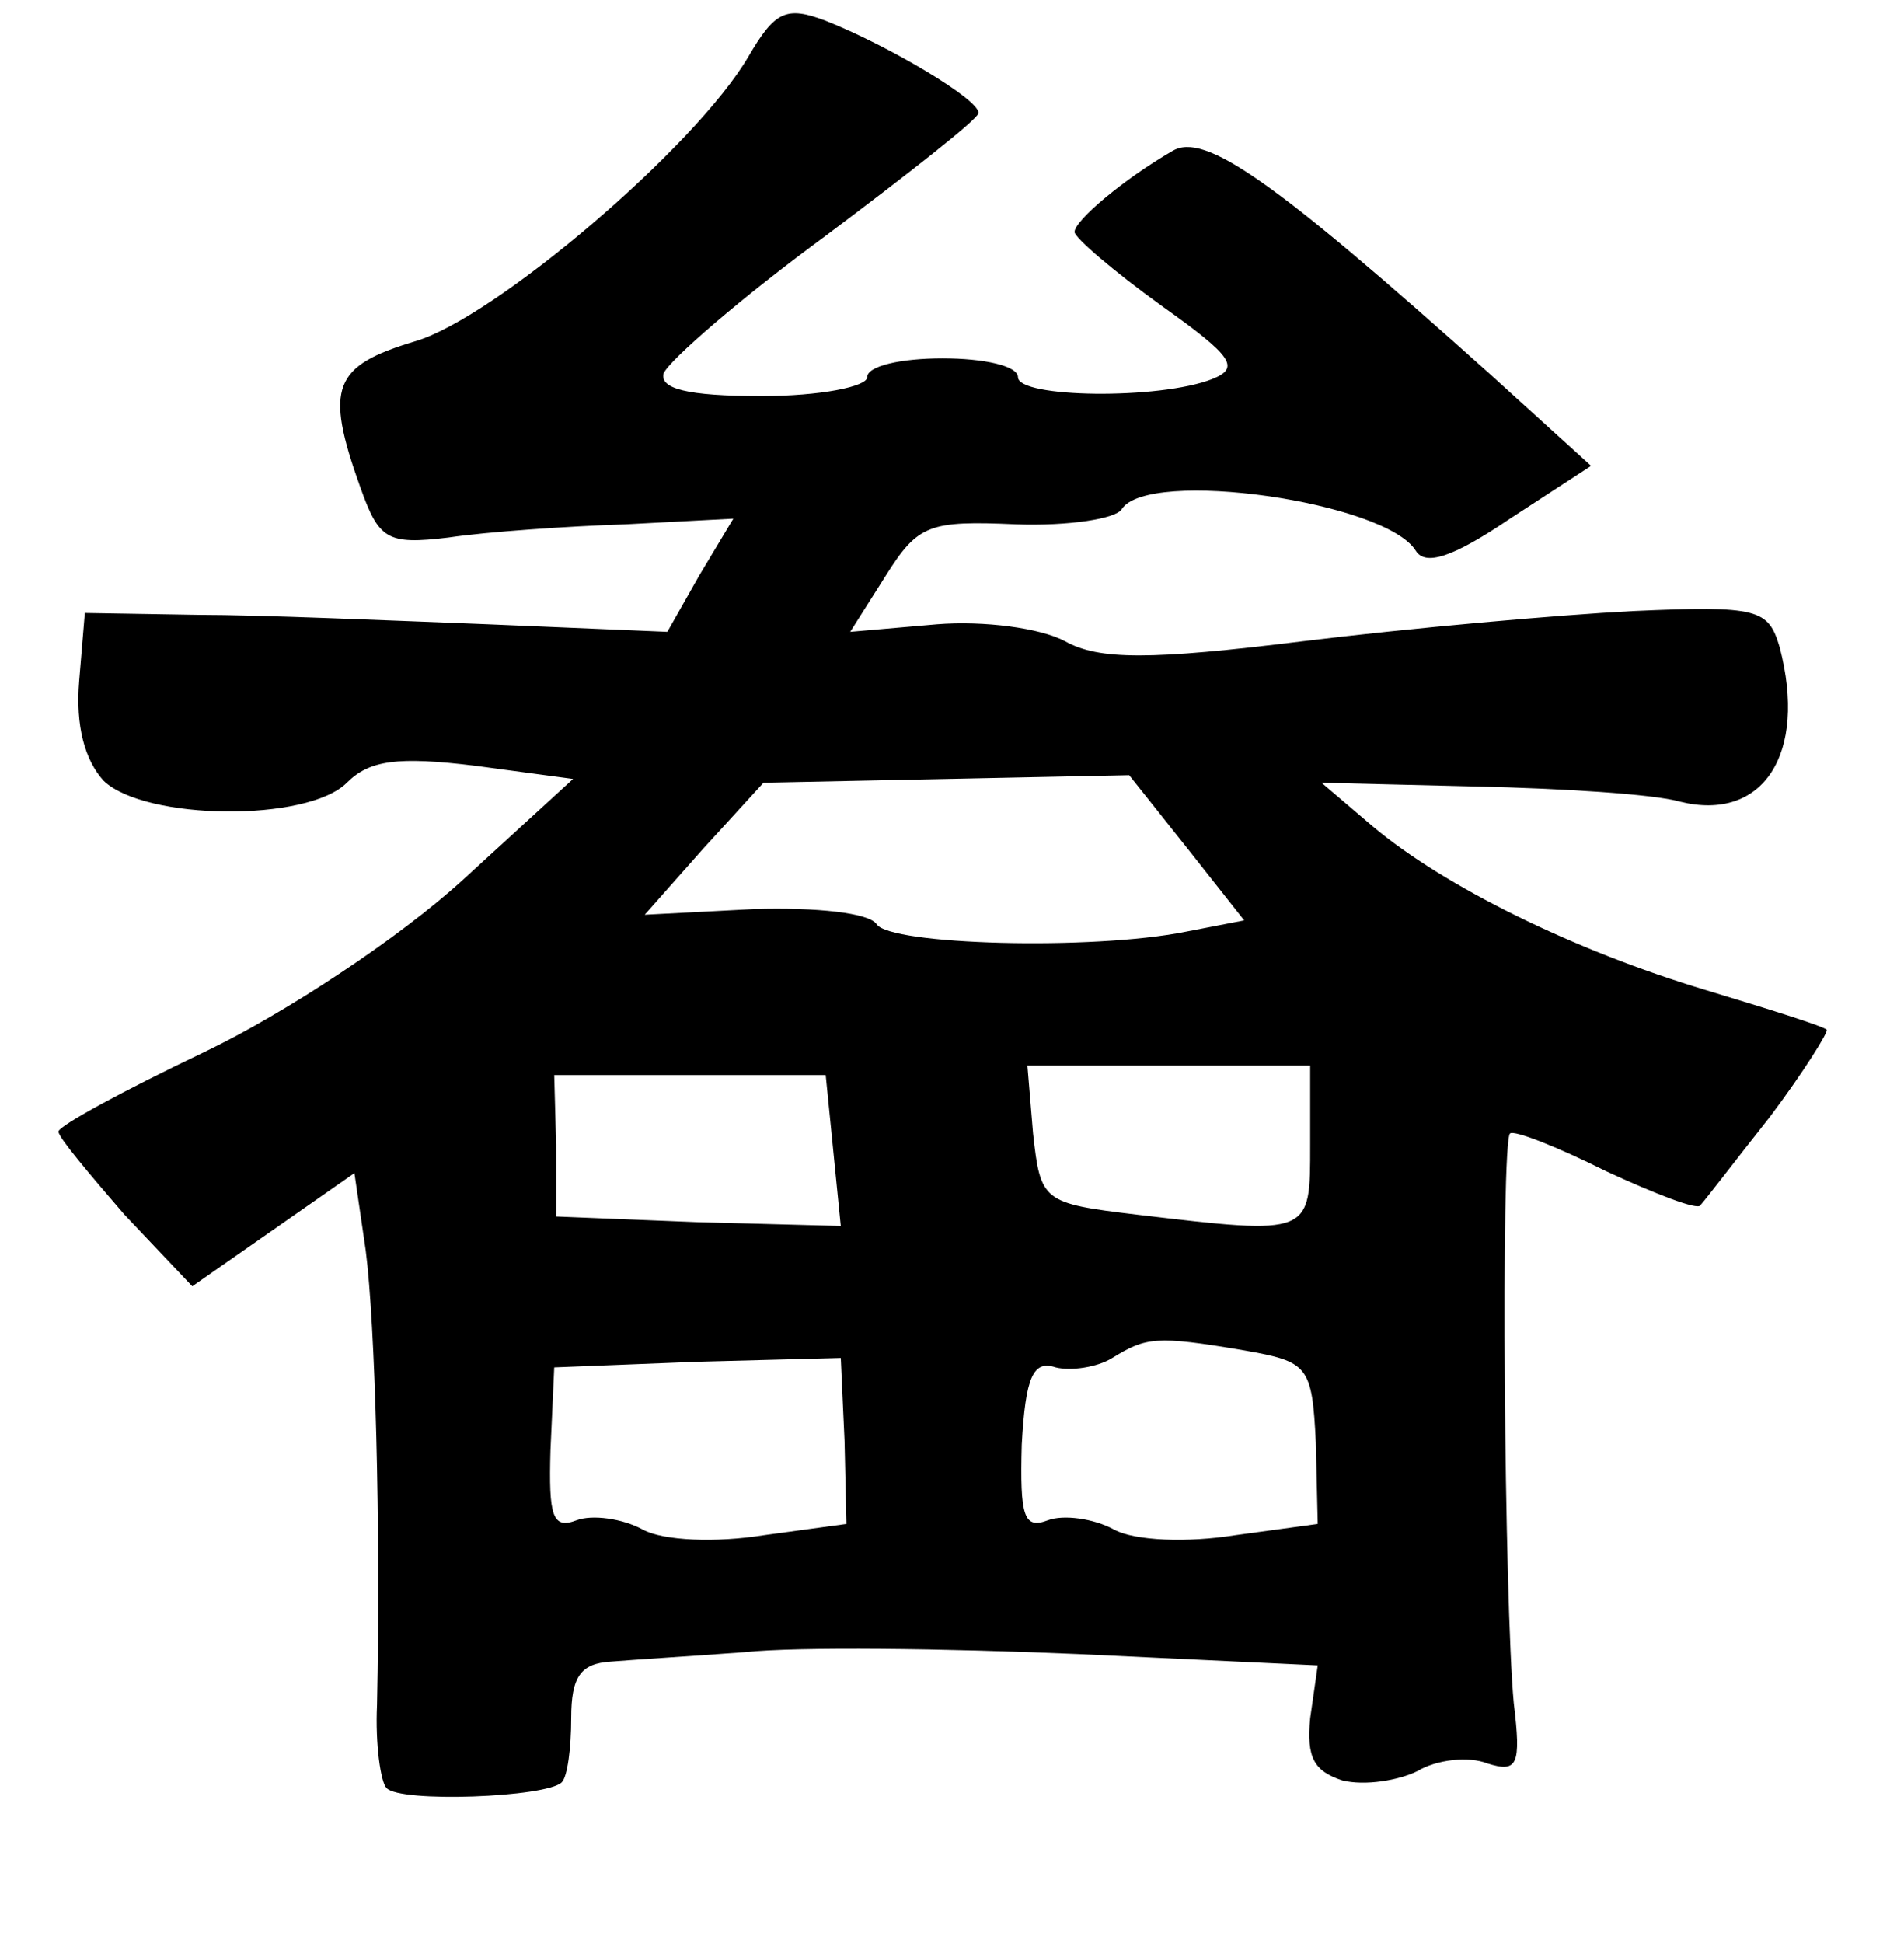<?xml version="1.0" standalone="no"?>
<!DOCTYPE svg PUBLIC "-//W3C//DTD SVG 20010904//EN"
 "http://www.w3.org/TR/2001/REC-SVG-20010904/DTD/svg10.dtd">
<svg version="1.0" xmlns="http://www.w3.org/2000/svg"
 width="101pt" height="103pt" viewBox="0 0 101 103"
 preserveAspectRatio="xMidYMid meet">
<g transform="translate(0,103) scale(0.1,-0.1)"
fill="#000000" stroke="none">
<path d="M397 1000 c-28 -48 -135 -139 -177 -151 -43 -13 -48 -24 -29 -77 10
-28 14 -31 47 -27 20 3 63 6 94 7 l57 3 -18 -30 -17 -30 -95 4 c-52 2 -121 5
-154 5 l-60 1 -3 -36 c-2 -24 3 -42 13 -53 22 -21 108 -22 129 -1 12 12 27 14
68 9 l52 -7 -59 -54 c-33 -30 -93 -70 -137 -91 -42 -20 -77 -39 -77 -42 0 -3
16 -22 35 -44 l36 -38 43 30 43 30 6 -41 c5 -39 8 -145 6 -241 -1 -21 2 -41 5
-44 7 -8 85 -5 93 3 3 3 5 18 5 34 0 22 5 29 21 30 12 1 44 3 71 5 28 3 107 2
177 -1 l127 -6 -4 -28 c-2 -21 2 -28 17 -33 12 -3 30 0 40 5 10 6 27 8 37 4
16 -5 18 -1 14 32 -5 53 -7 297 -2 302 2 2 25 -7 51 -20 26 -12 49 -21 50 -18
2 2 18 23 37 47 18 24 31 45 30 46 -2 2 -31 11 -64 21 -70 21 -139 55 -177 87
l-27 23 82 -2 c45 -1 94 -4 108 -8 44 -11 68 25 53 82 -6 20 -11 22 -78 19
-39 -2 -118 -9 -175 -16 -81 -10 -108 -10 -126 0 -13 7 -43 11 -68 9 l-46 -4
19 30 c17 27 23 29 69 27 28 -1 53 3 56 8 14 22 140 4 156 -22 5 -8 19 -4 50
17 l43 28 -54 49 c-115 103 -151 128 -168 118 -26 -15 -52 -37 -52 -43 0 -3
21 -21 46 -39 38 -27 42 -33 27 -39 -28 -11 -103 -10 -103 1 0 6 -18 10 -40
10 -22 0 -40 -4 -40 -10 0 -5 -25 -10 -56 -10 -40 0 -54 4 -52 12 3 7 41 40
86 73 44 33 81 62 81 65 1 7 -48 36 -81 49 -21 8 -27 5 -41 -19z m233 -420
l30 -38 -31 -6 c-50 -10 -157 -7 -164 4 -4 6 -32 9 -65 8 l-58 -3 31 35 32 35
97 2 97 2 31 -39z m65 -157 c0 -48 1 -48 -92 -37 -50 6 -51 7 -55 43 l-3 36
75 0 75 0 0 -42z m-253 -3 l4 -40 -76 2 -75 3 0 38 -1 37 72 0 72 0 4 -40z
m218 -106 c34 -6 36 -8 38 -49 l1 -43 -44 -6 c-25 -4 -53 -3 -64 3 -11 6 -27
8 -35 5 -13 -5 -15 2 -14 40 2 36 6 45 18 41 8 -2 22 0 30 5 18 11 23 12 70 4z
m-212 -48 l1 -44 -44 -6 c-25 -4 -53 -3 -64 3 -11 6 -27 8 -35 5 -13 -5 -15 2
-14 37 l2 44 76 3 76 2 2 -44z"/>
</g>
</svg>
